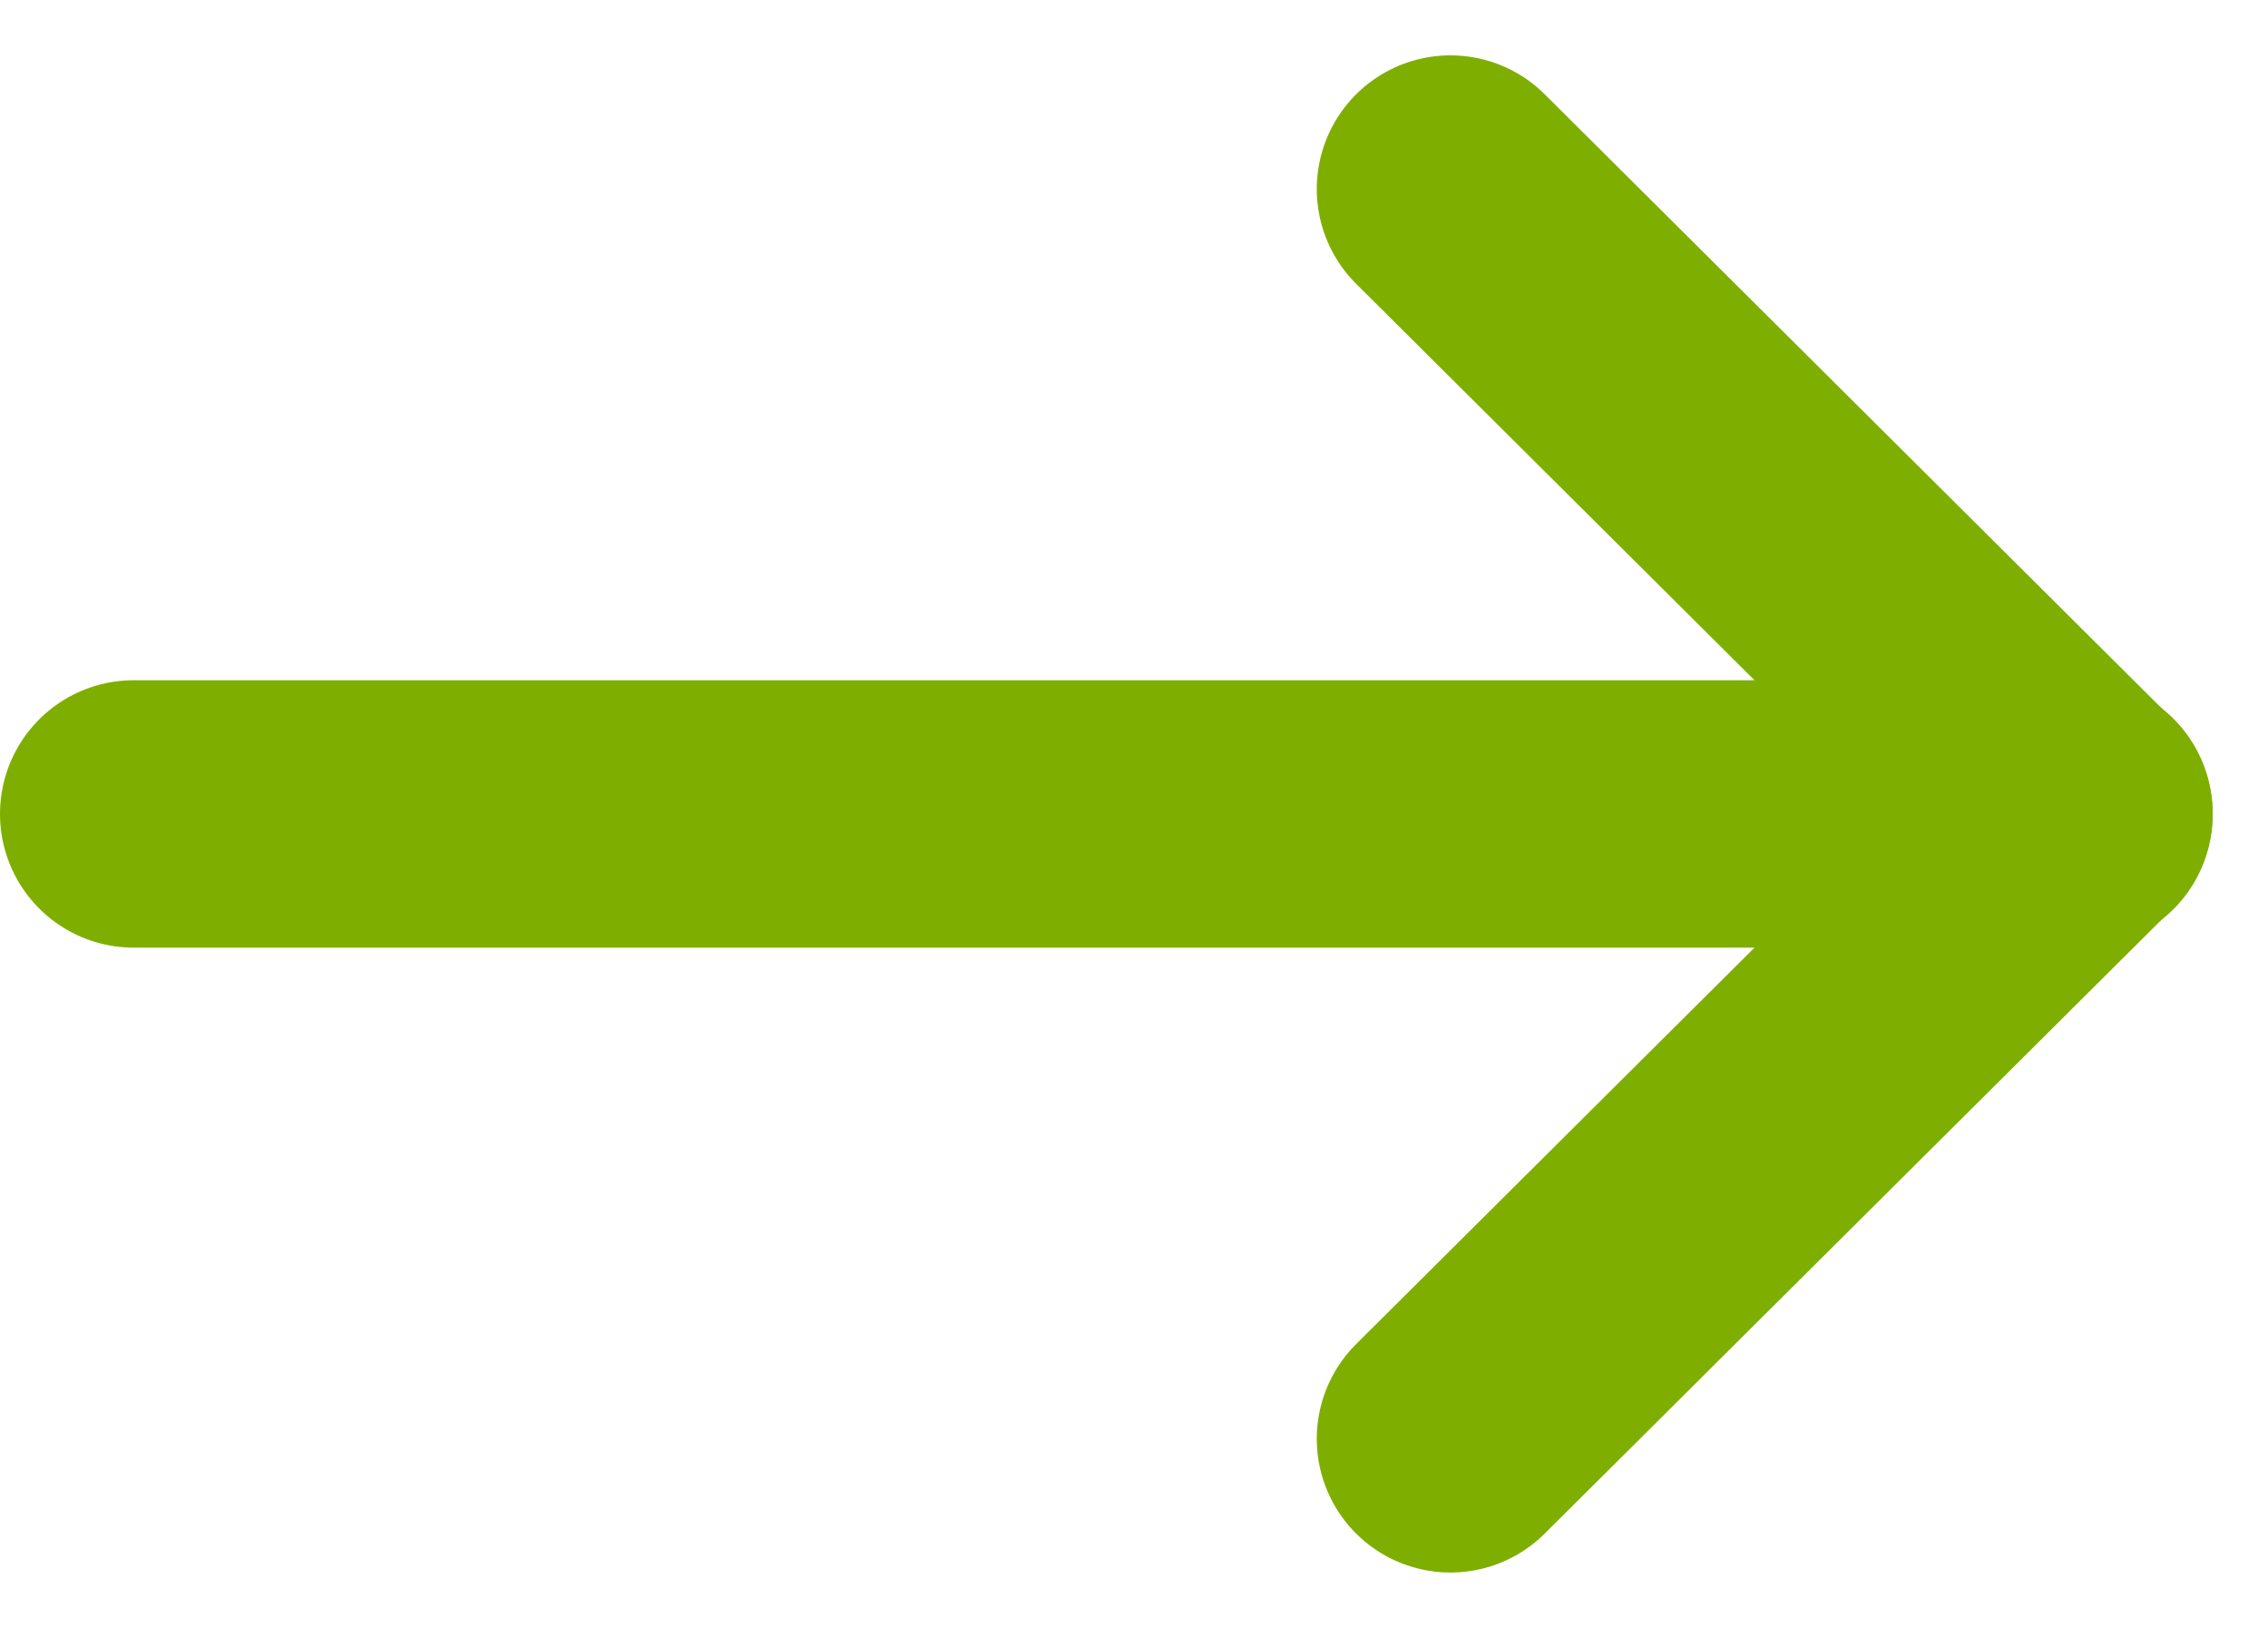 <svg xmlns="http://www.w3.org/2000/svg" width="16.969" height="12.176" viewBox="0 0 16.969 12.176">
  <g id="Сгруппировать_80" data-name="Сгруппировать 80" transform="translate(-3614.974 -3845.417)">
    <g id="Сгруппировать_79" data-name="Сгруппировать 79">
      <line id="Линия_19" data-name="Линия 19" x2="4.703" y2="4.679" transform="translate(3625.826 3846.831)" fill="#fff" stroke="#7eaf00" stroke-linecap="round" stroke-linejoin="round" stroke-width="2"/>
      <line id="Линия_20" data-name="Линия 20" x1="4.703" y2="4.679" transform="translate(3625.826 3851.5)" fill="#fff" stroke="#7eaf00" stroke-linecap="round" stroke-linejoin="round" stroke-width="2"/>
    </g>
    <line id="Линия_21" data-name="Линия 21" x2="12.204" transform="translate(3615.974 3851.505)" fill="#fff" stroke="#7eaf00" stroke-linecap="round" stroke-linejoin="round" stroke-width="2"/>
  </g>
</svg>
